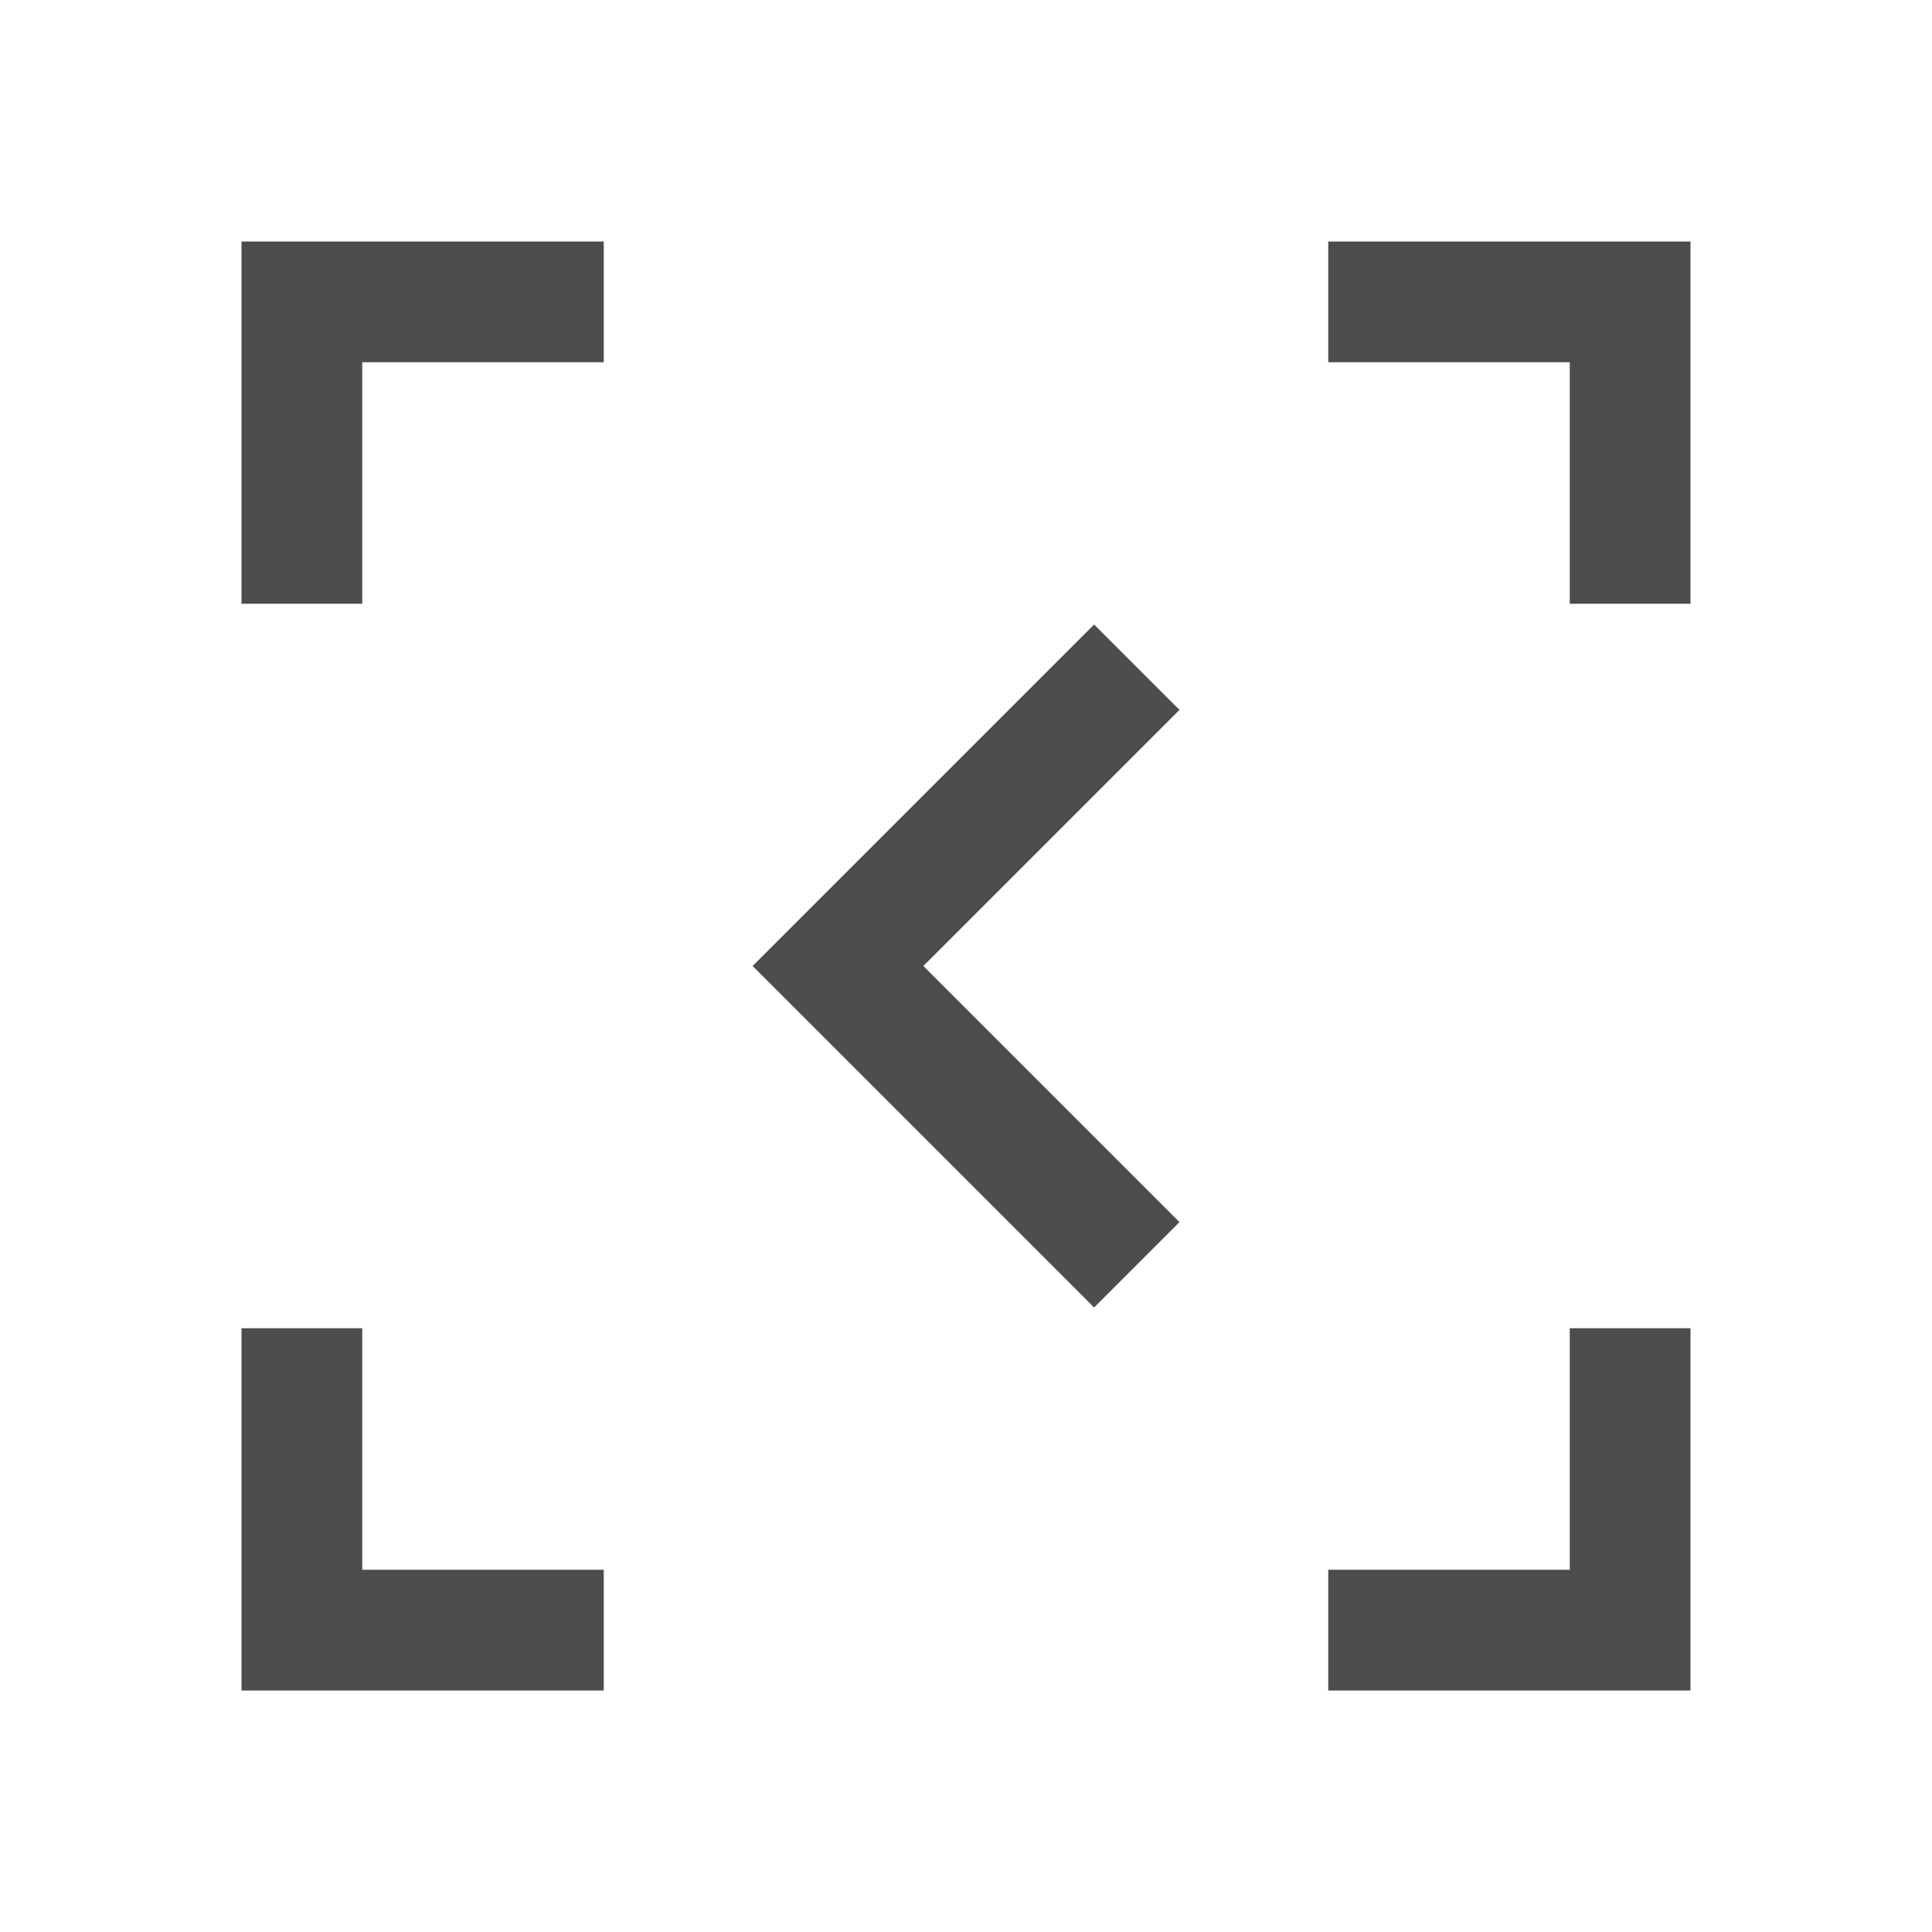 <svg viewBox="0 0 16 16" xmlns="http://www.w3.org/2000/svg"><path d="m2 2v3h1v-2h2v-1h-2zm9 0v1h2v2h1v-3h-1zm-1.939 3.172-.949.949-1.879 1.879 1.879 1.879.949.949.707-.707-.949-.949-1.172-1.172 1.172-1.172.949-.949zm-7.061 5.828v3h1 2v-1h-2v-2zm11 0v2h-2v1h3v-1-2z" fill="#4d4d4d"/></svg>